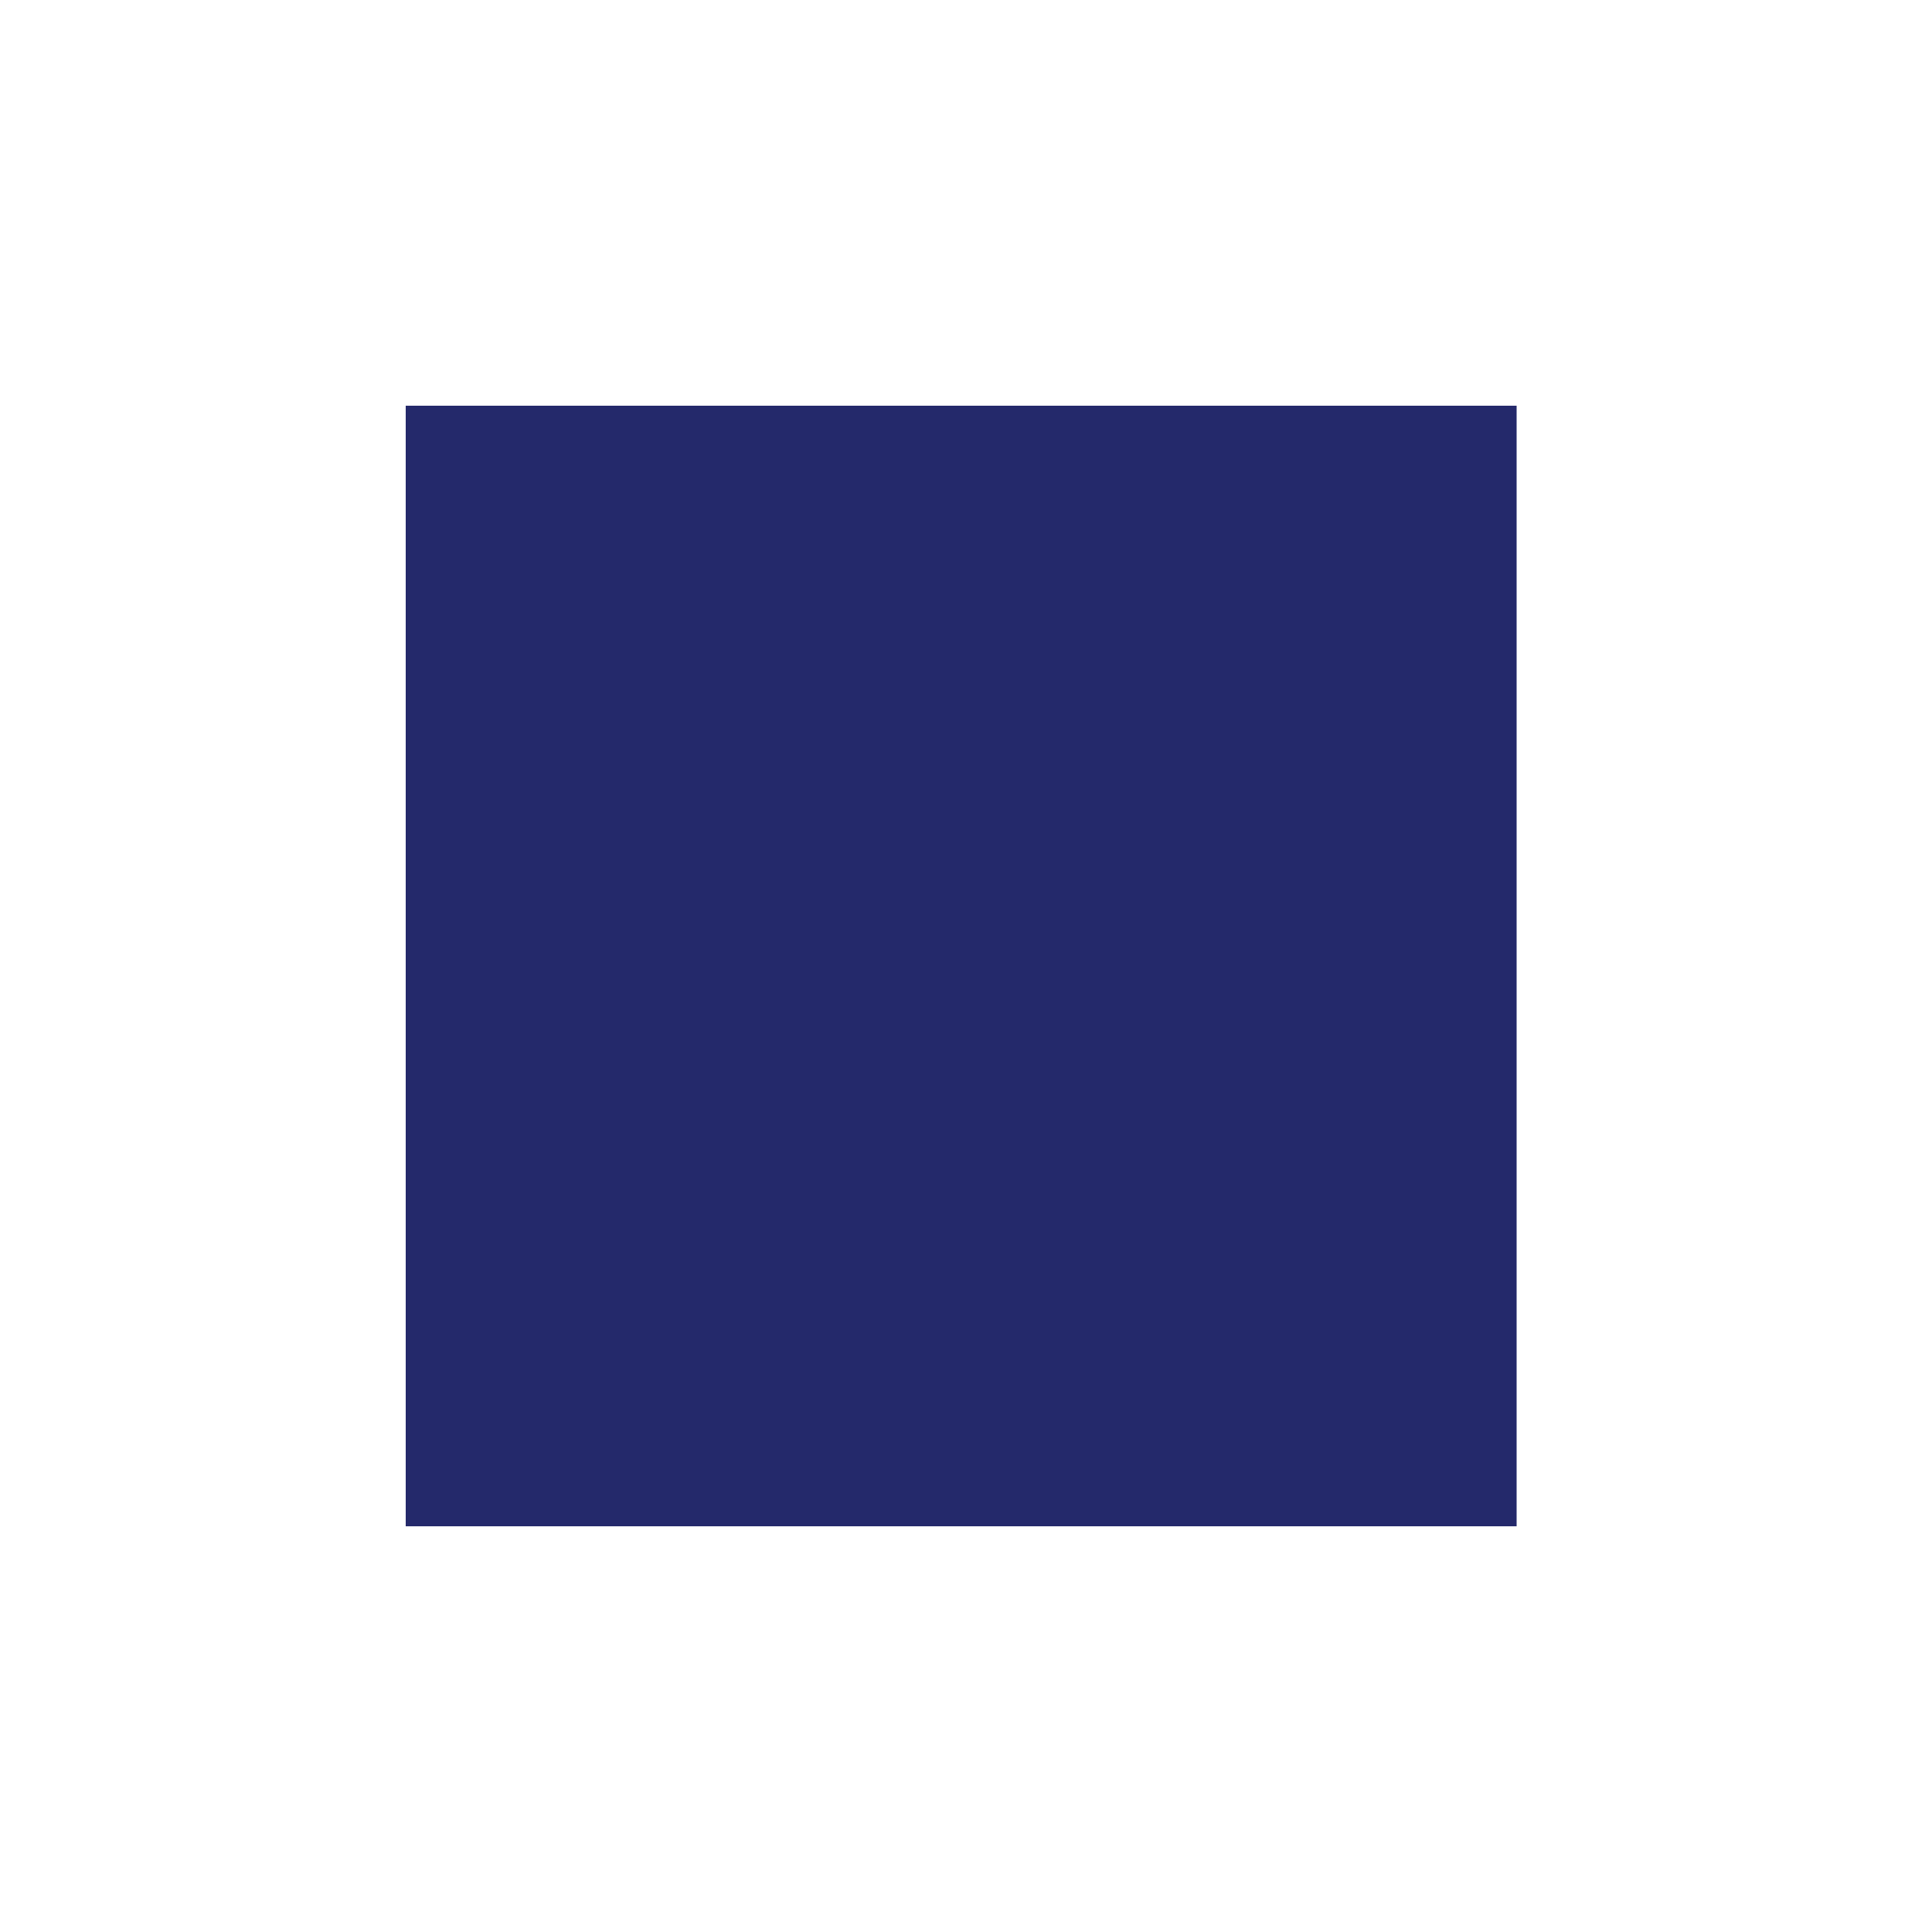 <?xml version="1.0" encoding="utf-8"?>
<!-- Generator: Adobe Illustrator 16.0.4, SVG Export Plug-In . SVG Version: 6.00 Build 0)  -->
<!DOCTYPE svg PUBLIC "-//W3C//DTD SVG 1.1//EN" "http://www.w3.org/Graphics/SVG/1.1/DTD/svg11.dtd">
<svg version="1.1" xmlns="http://www.w3.org/2000/svg" xmlns:xlink="http://www.w3.org/1999/xlink" x="0px" y="0px" width="200px"
	 height="200px" viewBox="0 0 200 200" enable-background="new 0 0 200 200" xml:space="preserve">
<g id="Layer_1" display="none">
	<path display="inline" fill="#24296B" d="M133,151c0,11.046-5.199,20-12.353,20H79.853C72.7,171,67,162.046,67,151V82.556
		L69.325,49c0-11.046,3.375-20,10.527-20h40.795c7.153,0,10.277,8.954,10.277,20L133,82.556V151z"/>
	<path display="inline" fill="#D2F8F9" d="M130.235,75.518c0.64,1.996-1.437,3.482-4.585,3.482H74.35
		c-3.147,0-5.224-1.486-4.585-3.482l0.446-1.312C70.805,72.347,73.602,71,76.487,71h47.024c2.888,0,5.684,1.347,6.278,3.206
		L130.235,75.518z"/>
	<path display="inline" fill="#D2F8F9" d="M130.235,134.441c0.64-3.119-1.437-5.441-4.585-5.441H74.35
		c-3.147,0-5.224,2.322-4.585,5.441l0.446,2.299c0.594,2.905,3.391,5.26,6.277,5.26h47.024c2.888,0,5.684-2.354,6.278-5.26
		L130.235,134.441z"/>
</g>
<g id="Layer_2" display="none">
	<circle display="inline" fill="#24296B" cx="100.437" cy="100.475" r="43.902"/>
</g>
<g id="Layer_3">
	<rect x="42" y="42" fill="#24296B" width="115" height="116"/>
</g>
</svg>
